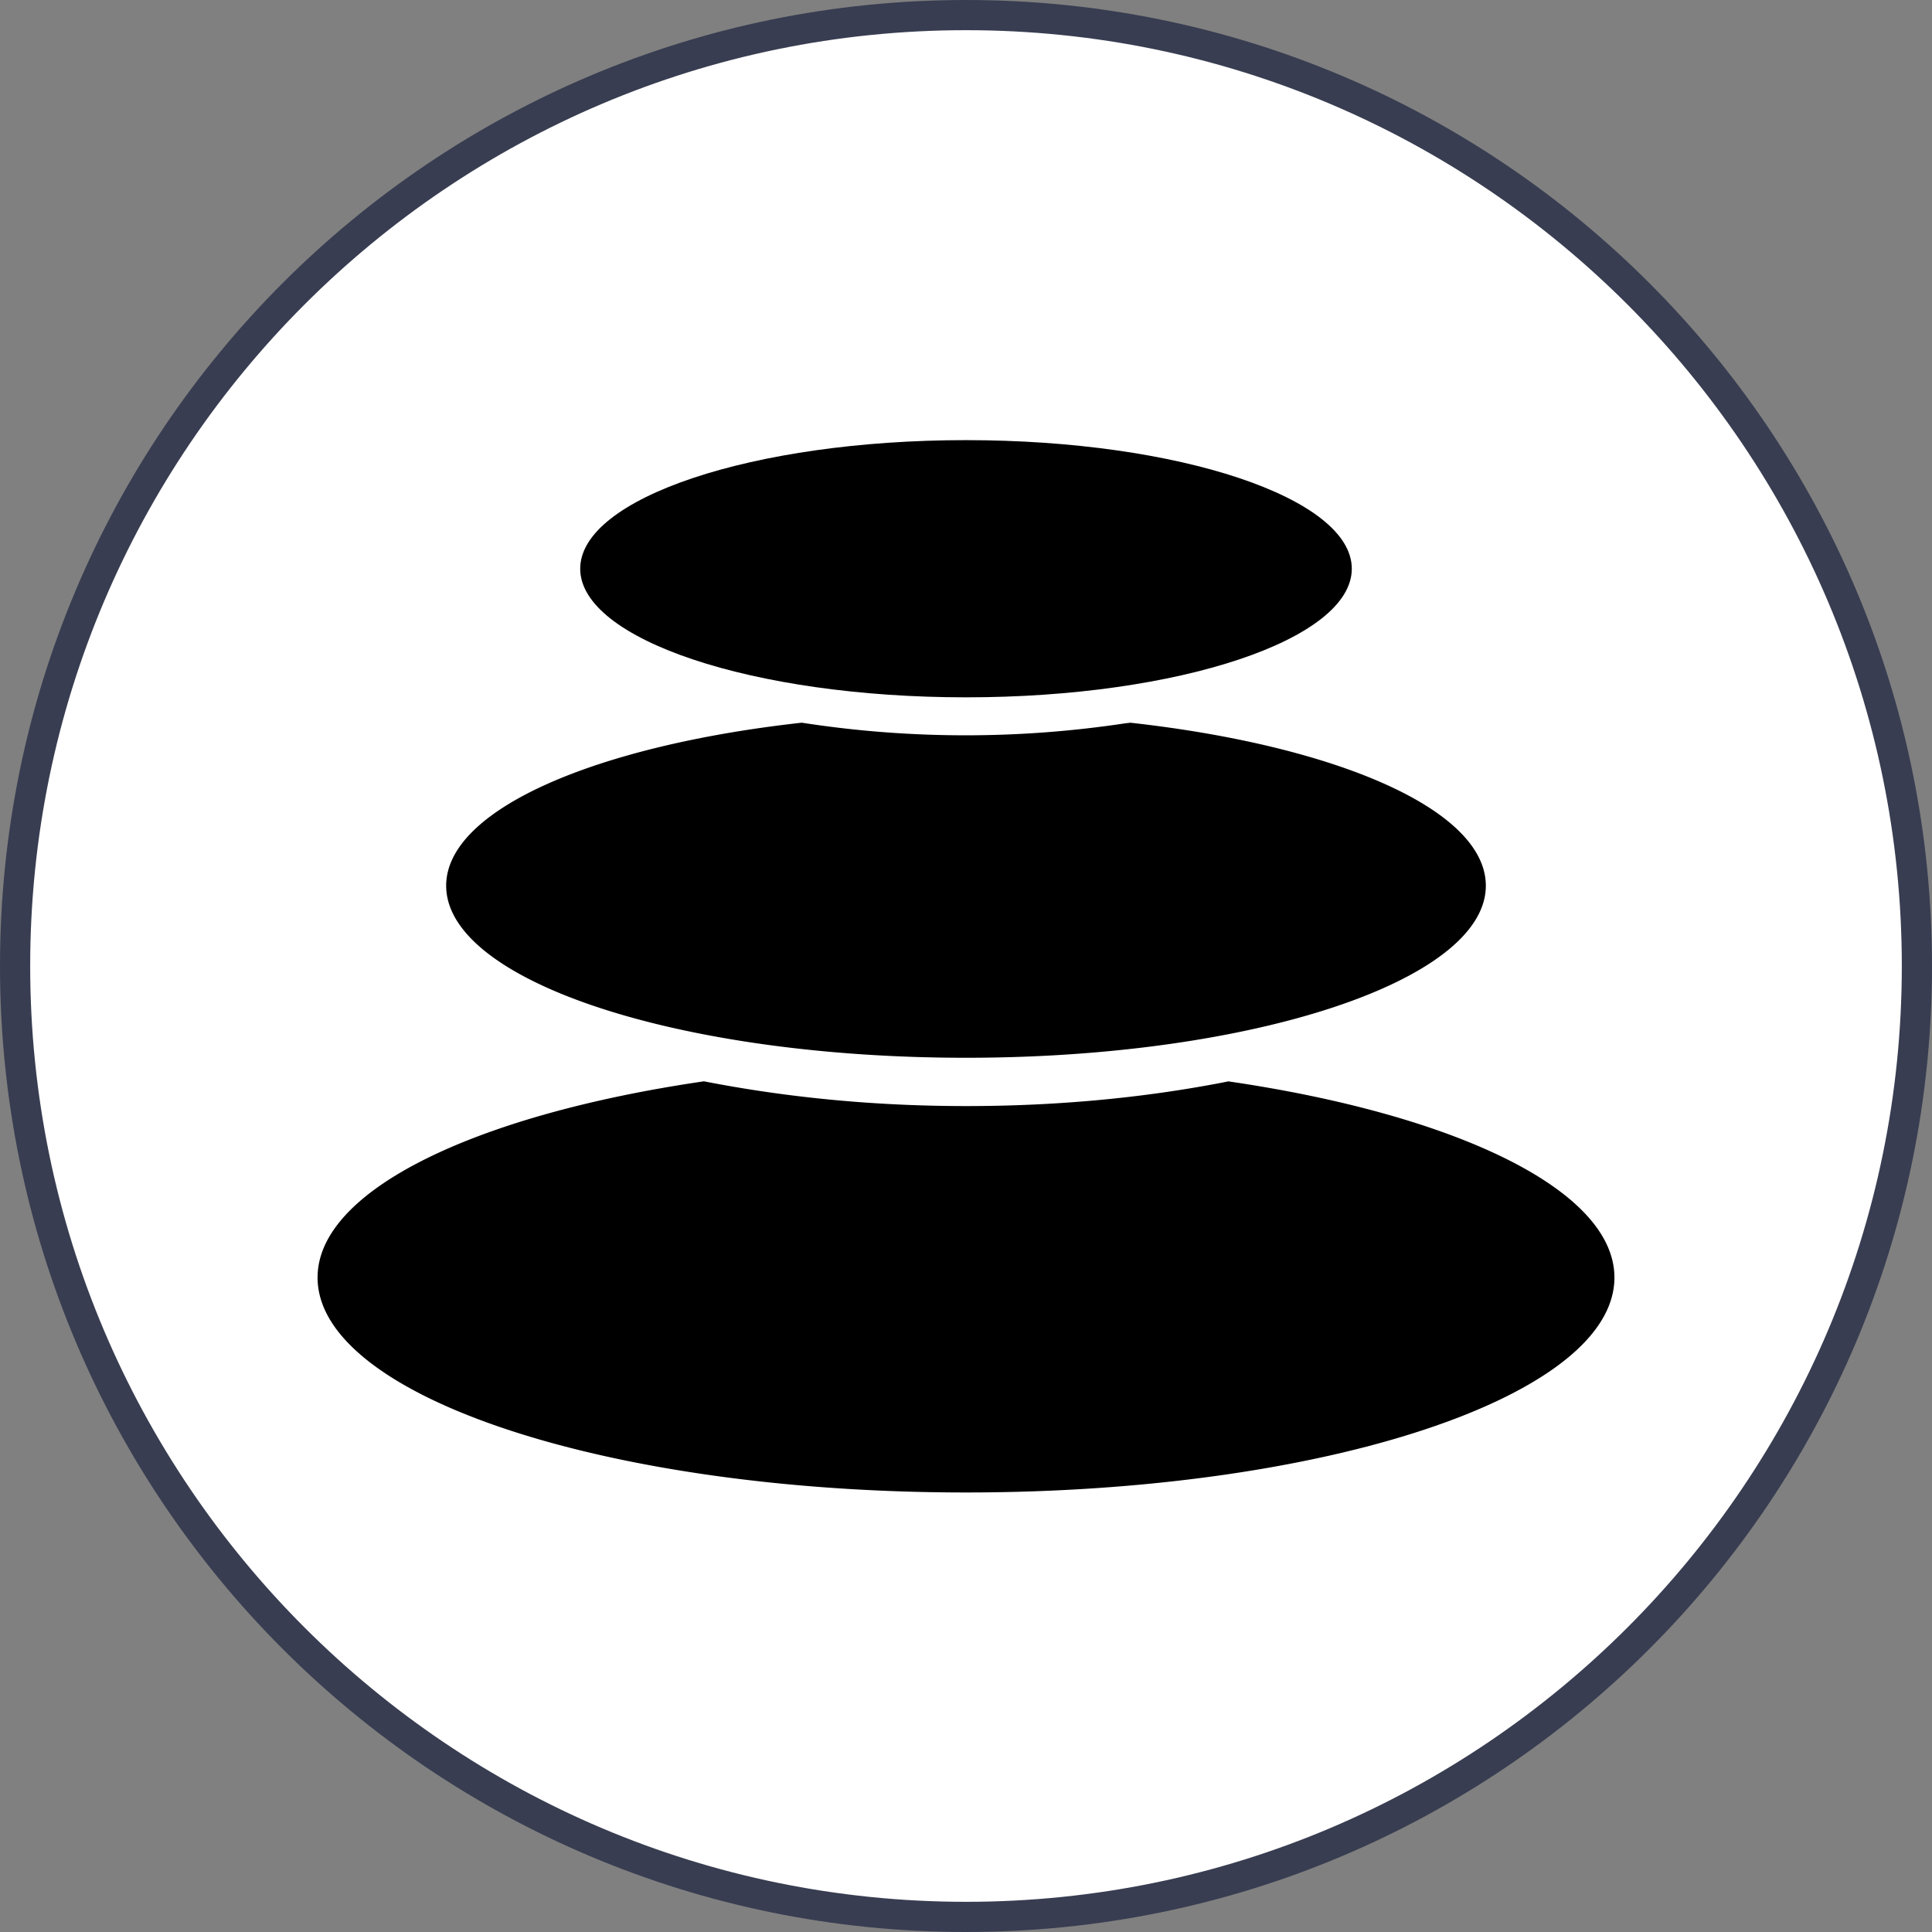 <svg xmlns="http://www.w3.org/2000/svg" width="32" height="32" fill="none" viewBox="0 0 32 32"><rect x="0" y="0" width="32" height="32" fill="#808080" stroke="none"/><g clip-path="url(#1whgl__clip0_292_137)"><path fill="#fff" d="M16 31.75C7.32 31.75.25 24.68.25 16S7.32.25 16 .25 31.75 7.32 31.75 16 24.68 31.75 16 31.75"/><path fill="#383D51" d="M16 .5C24.55.5 31.5 7.45 31.5 16S24.55 31.5 16 31.5.5 24.55.5 16 7.45.5 16 .5m0-.5C7.16 0 0 7.16 0 16s7.16 16 16 16 16-7.16 16-16S24.84 0 16 0"/><path fill="#000" fill-rule="evenodd" d="M20.34 17.91c3.77.55 6.4 1.8 6.4 3.25 0 1.97-4.81 3.56-10.74 3.56S5.26 23.13 5.26 21.16c0-1.45 2.63-2.7 6.4-3.25 1.43.28 2.89.41 4.34.41 1.42 0 2.85-.12 4.25-.39l.1-.02zm-1.62-5.94c3.42.38 5.89 1.44 5.89 2.7 0 1.57-3.86 2.85-8.61 2.85s-8.61-1.27-8.61-2.85c0-1.26 2.47-2.32 5.89-2.7a17.7 17.7 0 0 0 5.36.01l.09-.01z" clip-rule="evenodd"/><path fill="#000" d="M16 11.55c3.53 0 6.39-.96 6.39-2.13S19.53 7.29 16 7.29s-6.39.96-6.39 2.13 2.86 2.13 6.39 2.13"/></g><defs><clipPath id="1whgl__clip0_292_137"><path fill="#fff" d="M0 0h32v32H0z"/></clipPath></defs></svg>